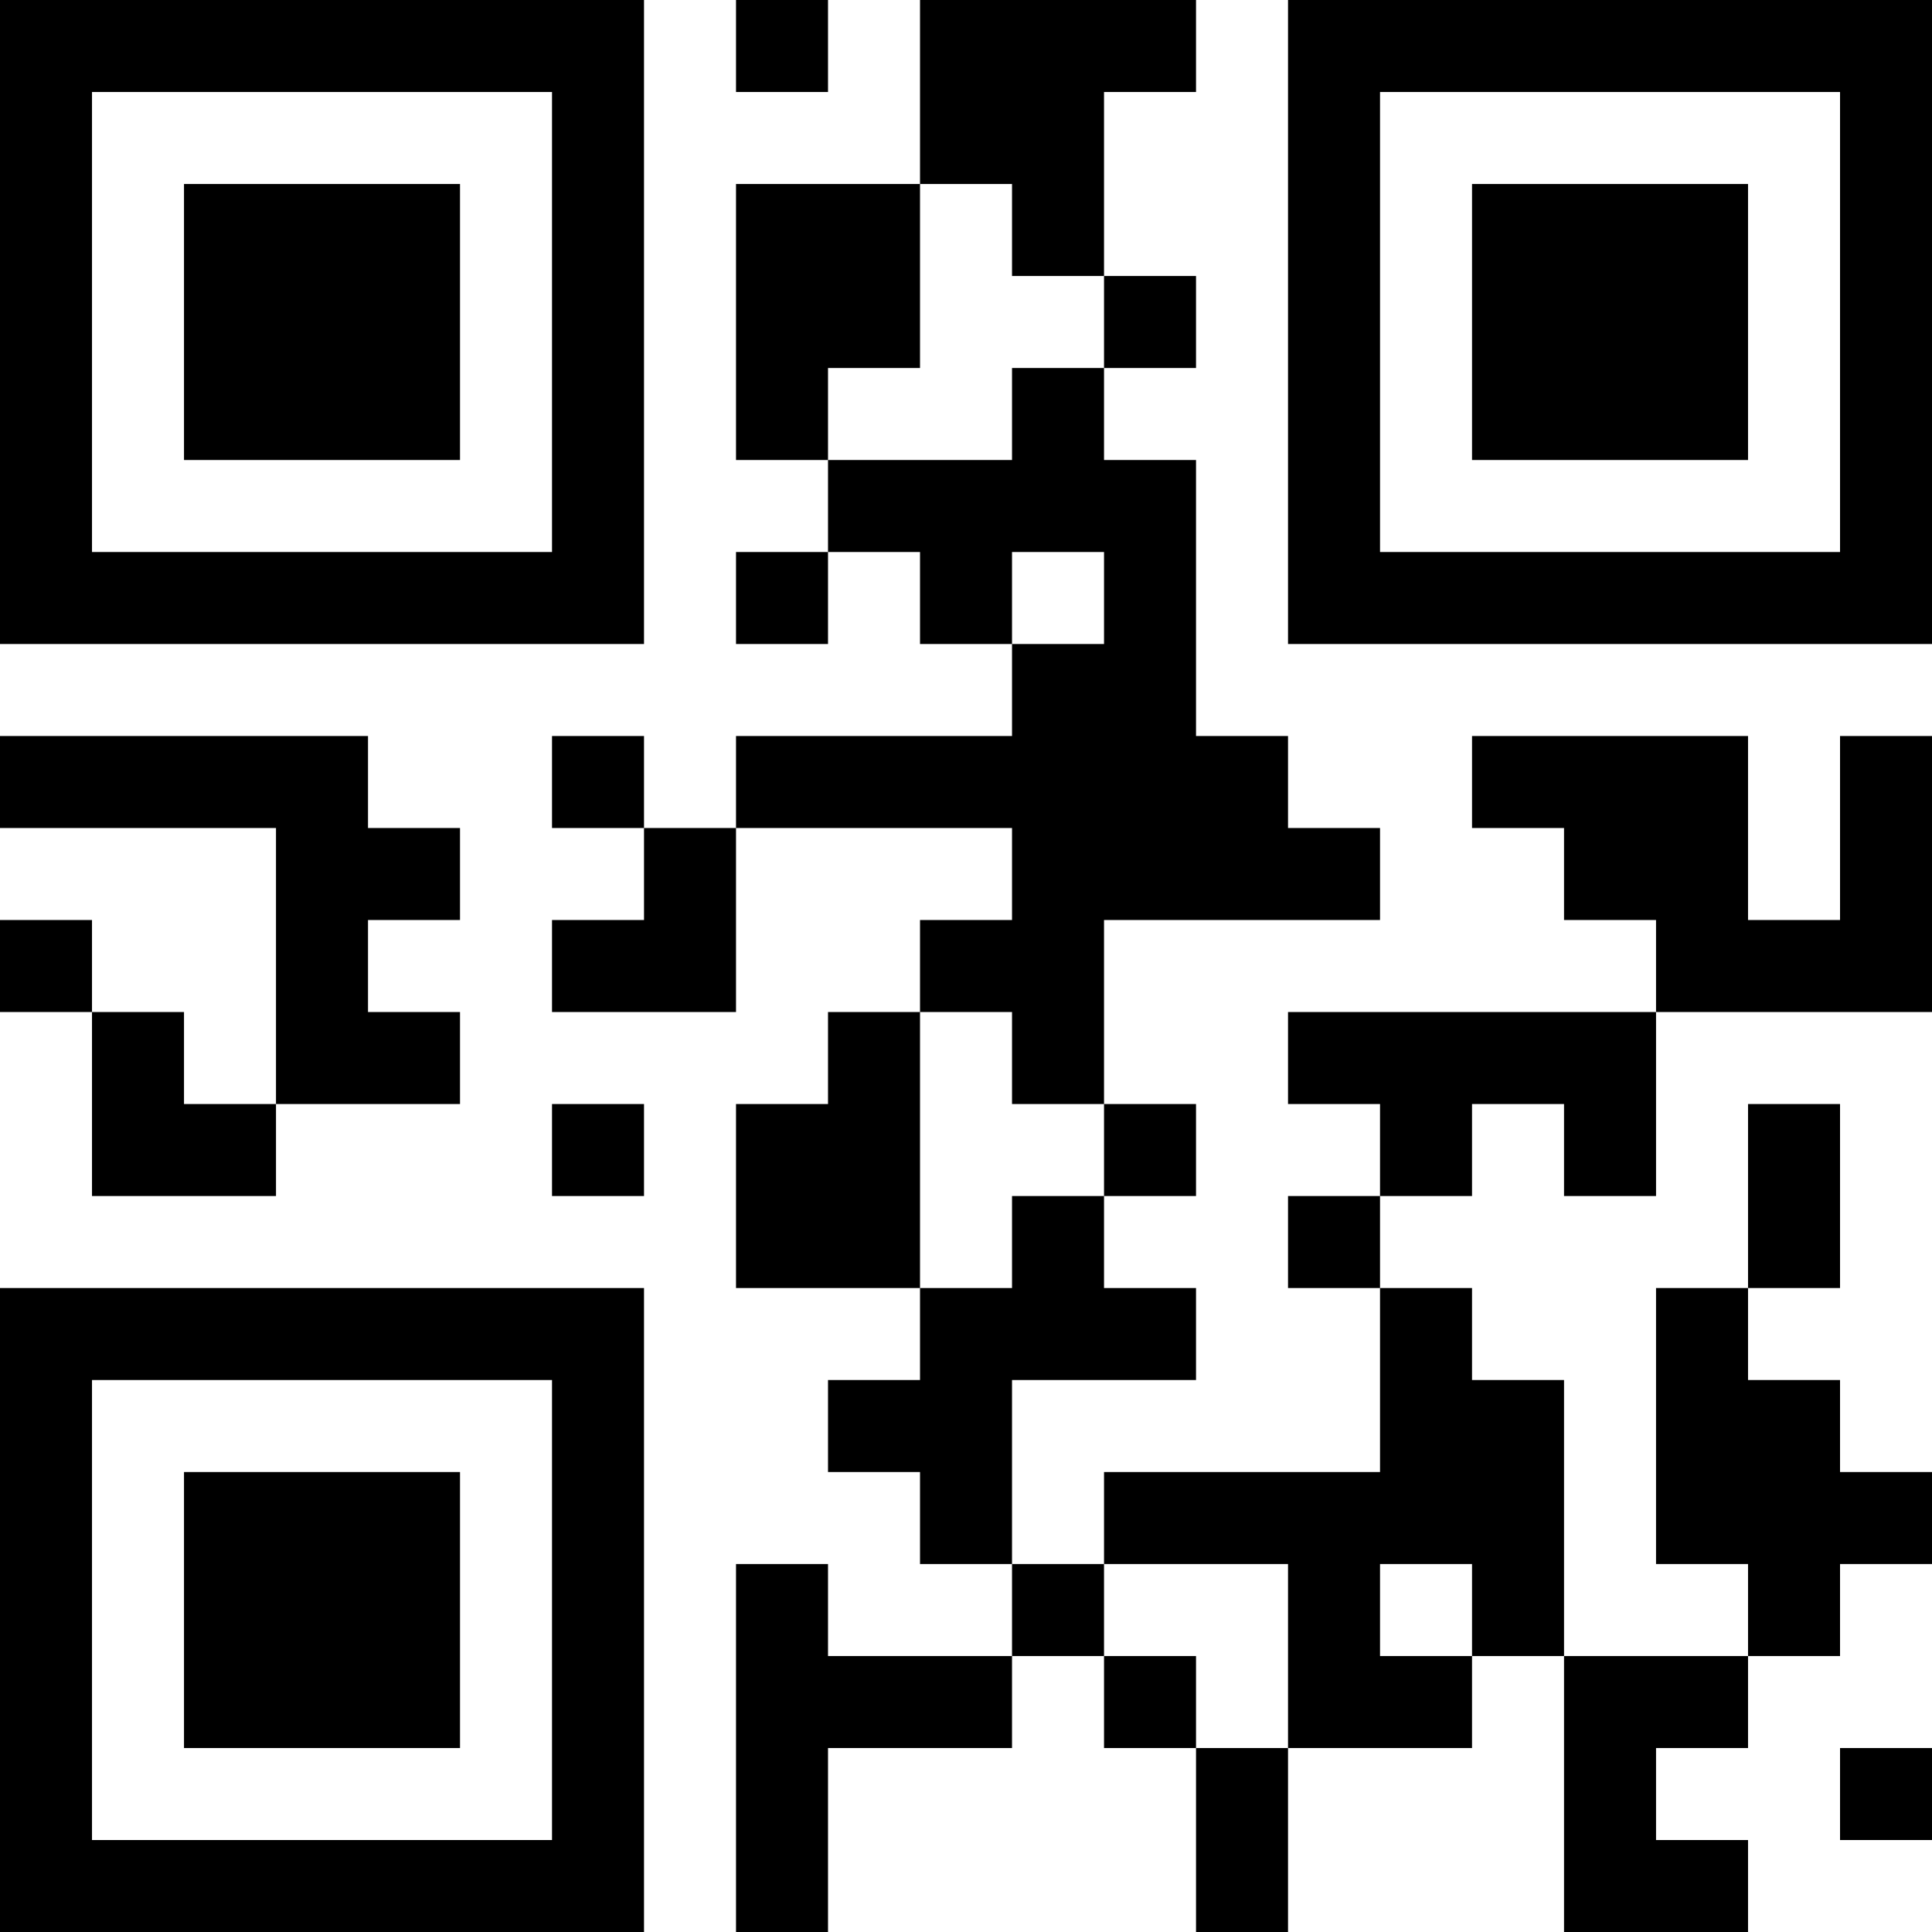 <?xml version="1.0" encoding="UTF-8"?>
<svg xmlns="http://www.w3.org/2000/svg" version="1.1" width="200" height="200" viewBox="0 0 200 200"><rect x="0" y="0" width="200" height="200" fill="#ffffff"/><g transform="scale(9.524)"><g transform="translate(0,0)"><path fill-rule="evenodd" d="M8 0L8 1L9 1L9 0ZM10 0L10 2L8 2L8 5L9 5L9 6L8 6L8 7L9 7L9 6L10 6L10 7L11 7L11 8L8 8L8 9L7 9L7 8L6 8L6 9L7 9L7 10L6 10L6 11L8 11L8 9L11 9L11 10L10 10L10 11L9 11L9 12L8 12L8 14L10 14L10 15L9 15L9 16L10 16L10 17L11 17L11 18L9 18L9 17L8 17L8 21L9 21L9 19L11 19L11 18L12 18L12 19L13 19L13 21L14 21L14 19L16 19L16 18L17 18L17 21L19 21L19 20L18 20L18 19L19 19L19 18L20 18L20 17L21 17L21 16L20 16L20 15L19 15L19 14L20 14L20 12L19 12L19 14L18 14L18 17L19 17L19 18L17 18L17 15L16 15L16 14L15 14L15 13L16 13L16 12L17 12L17 13L18 13L18 11L21 11L21 8L20 8L20 10L19 10L19 8L16 8L16 9L17 9L17 10L18 10L18 11L14 11L14 12L15 12L15 13L14 13L14 14L15 14L15 16L12 16L12 17L11 17L11 15L13 15L13 14L12 14L12 13L13 13L13 12L12 12L12 10L15 10L15 9L14 9L14 8L13 8L13 5L12 5L12 4L13 4L13 3L12 3L12 1L13 1L13 0ZM10 2L10 4L9 4L9 5L11 5L11 4L12 4L12 3L11 3L11 2ZM11 6L11 7L12 7L12 6ZM0 8L0 9L3 9L3 12L2 12L2 11L1 11L1 10L0 10L0 11L1 11L1 13L3 13L3 12L5 12L5 11L4 11L4 10L5 10L5 9L4 9L4 8ZM10 11L10 14L11 14L11 13L12 13L12 12L11 12L11 11ZM6 12L6 13L7 13L7 12ZM12 17L12 18L13 18L13 19L14 19L14 17ZM15 17L15 18L16 18L16 17ZM20 19L20 20L21 20L21 19ZM0 0L0 7L7 7L7 0ZM1 1L1 6L6 6L6 1ZM2 2L2 5L5 5L5 2ZM14 0L14 7L21 7L21 0ZM15 1L15 6L20 6L20 1ZM16 2L16 5L19 5L19 2ZM0 14L0 21L7 21L7 14ZM1 15L1 20L6 20L6 15ZM2 16L2 19L5 19L5 16Z" fill="#000000"/></g></g></svg>
